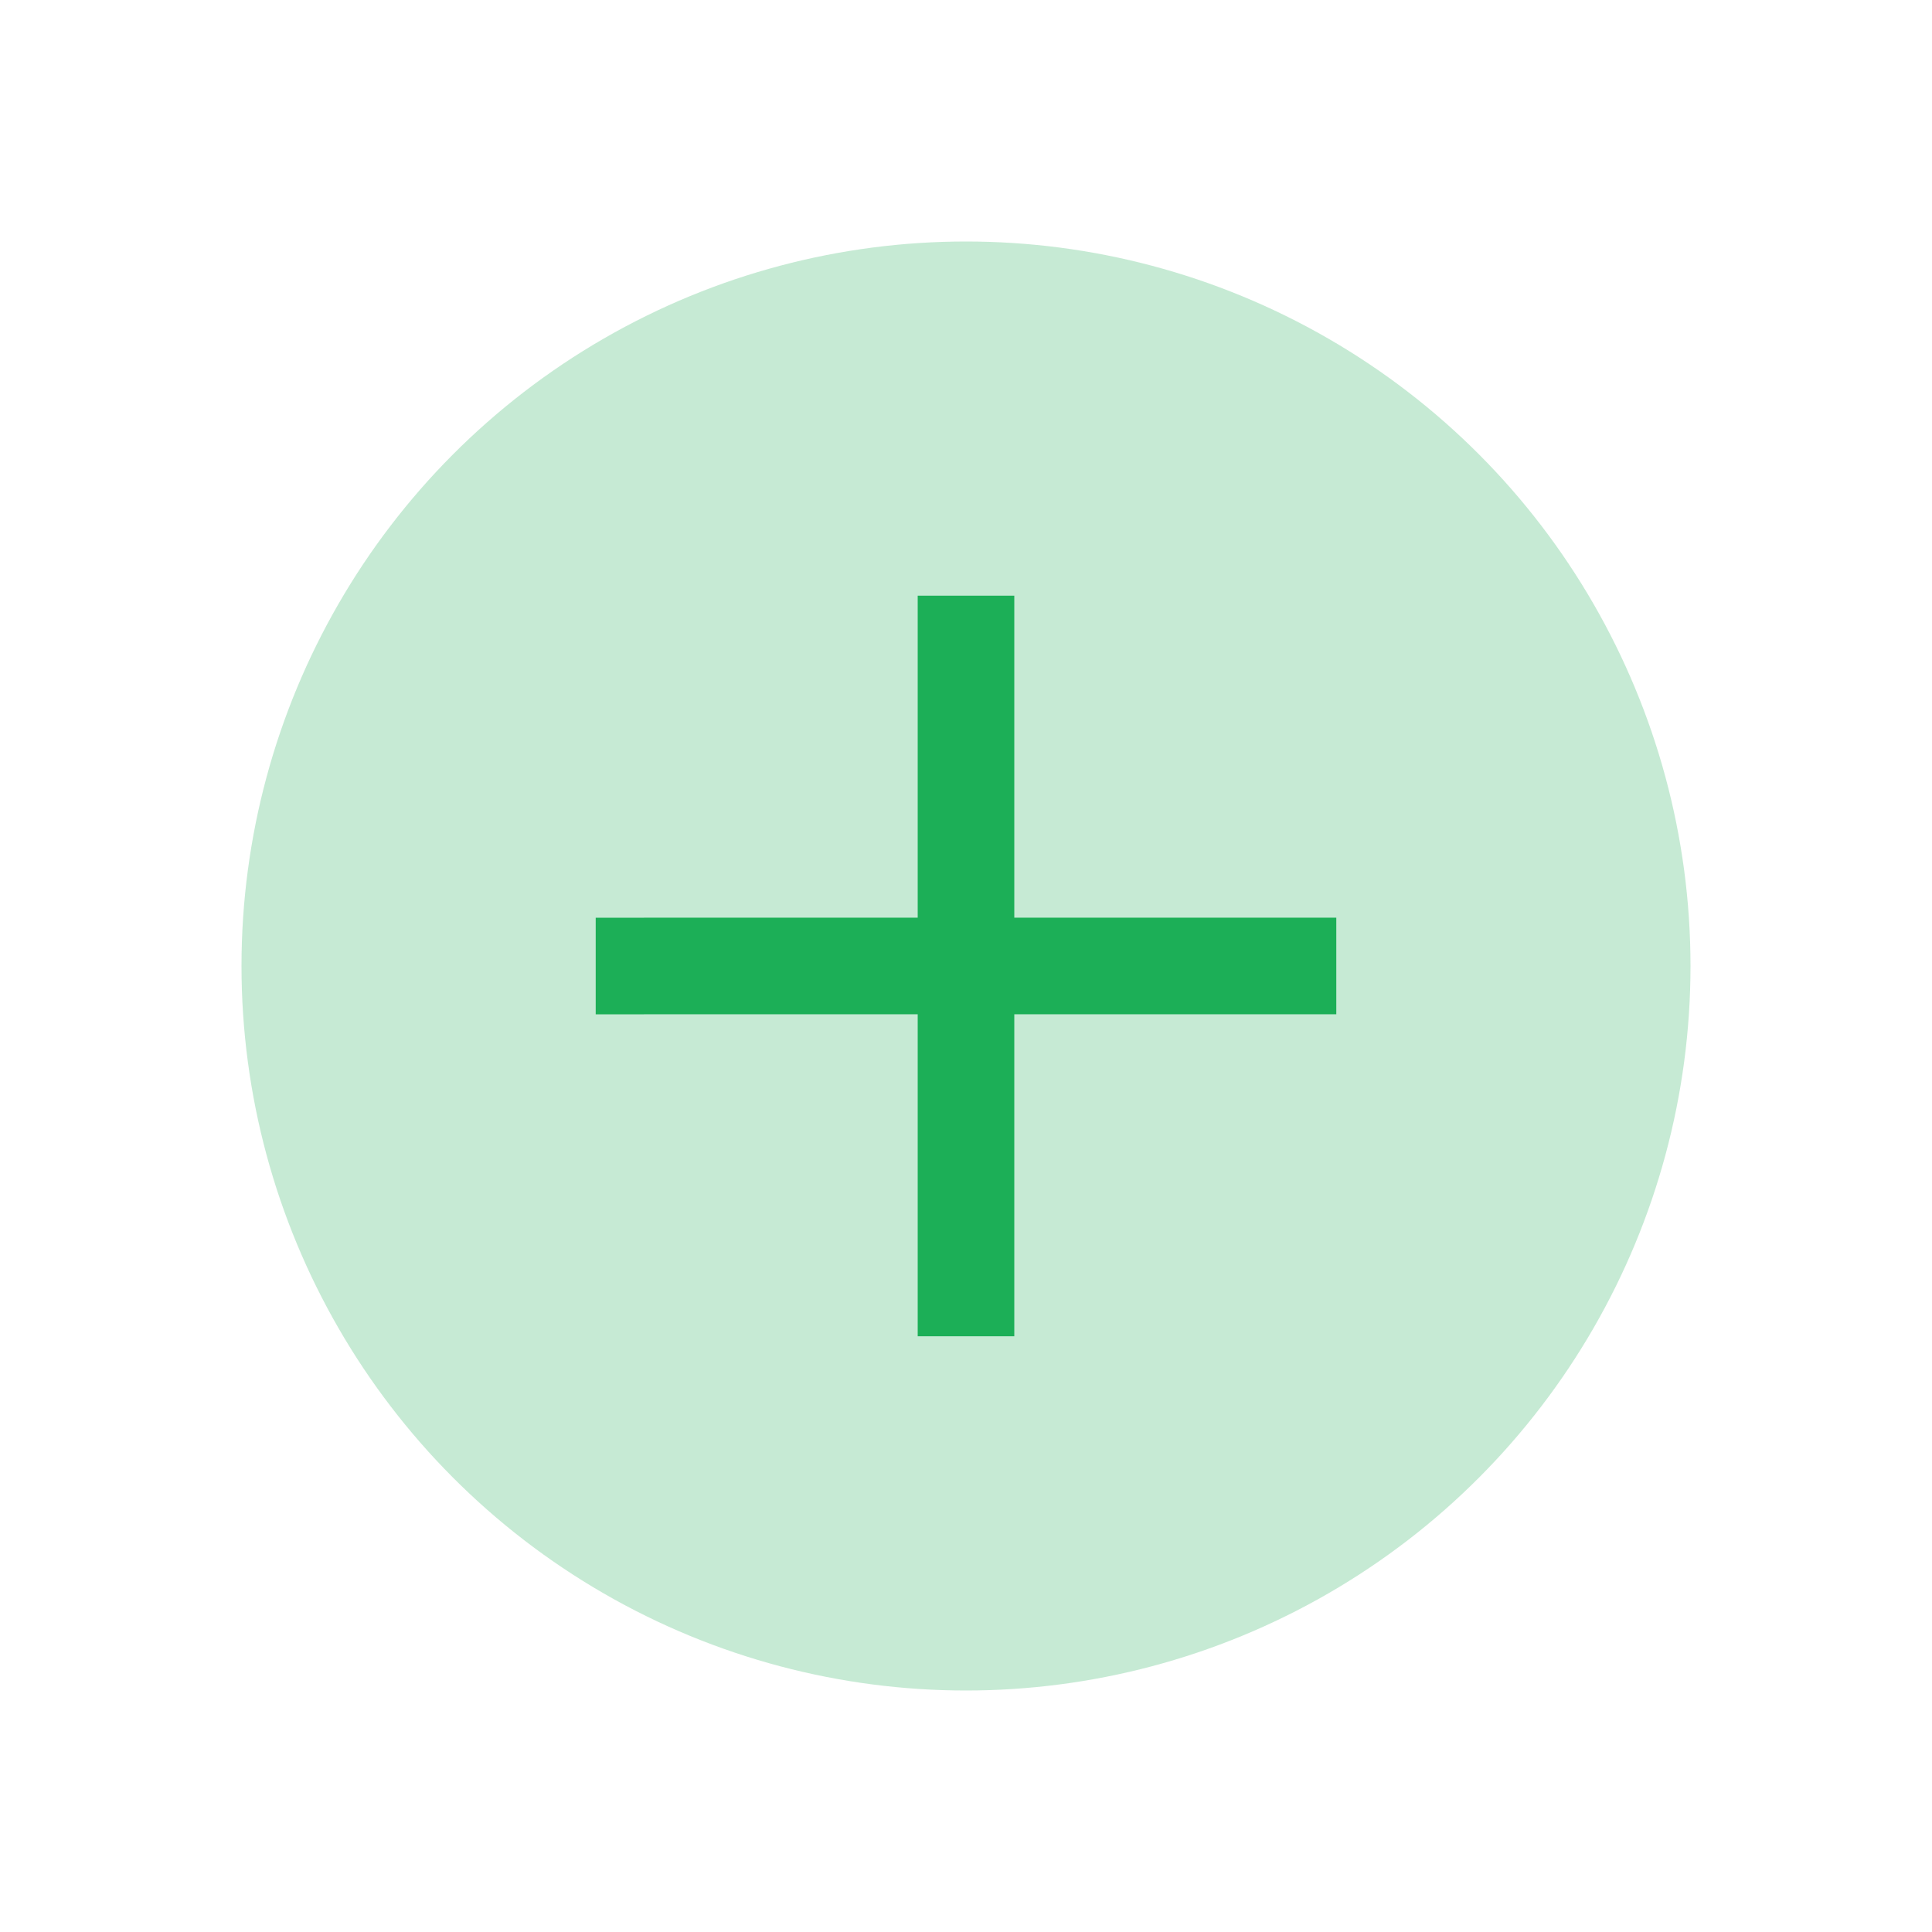 <svg xmlns="http://www.w3.org/2000/svg" width="1em" height="1em" viewBox="0 0 24 24"><g fill="none"><circle cx="12" cy="12" r="9" fill="#1caf57" fill-opacity="0.25"/><path stroke="#1caf57" stroke-linecap="square" stroke-linejoin="round" stroke-width="1.2" d="M12 8v8m4-4H8"/></g></svg>